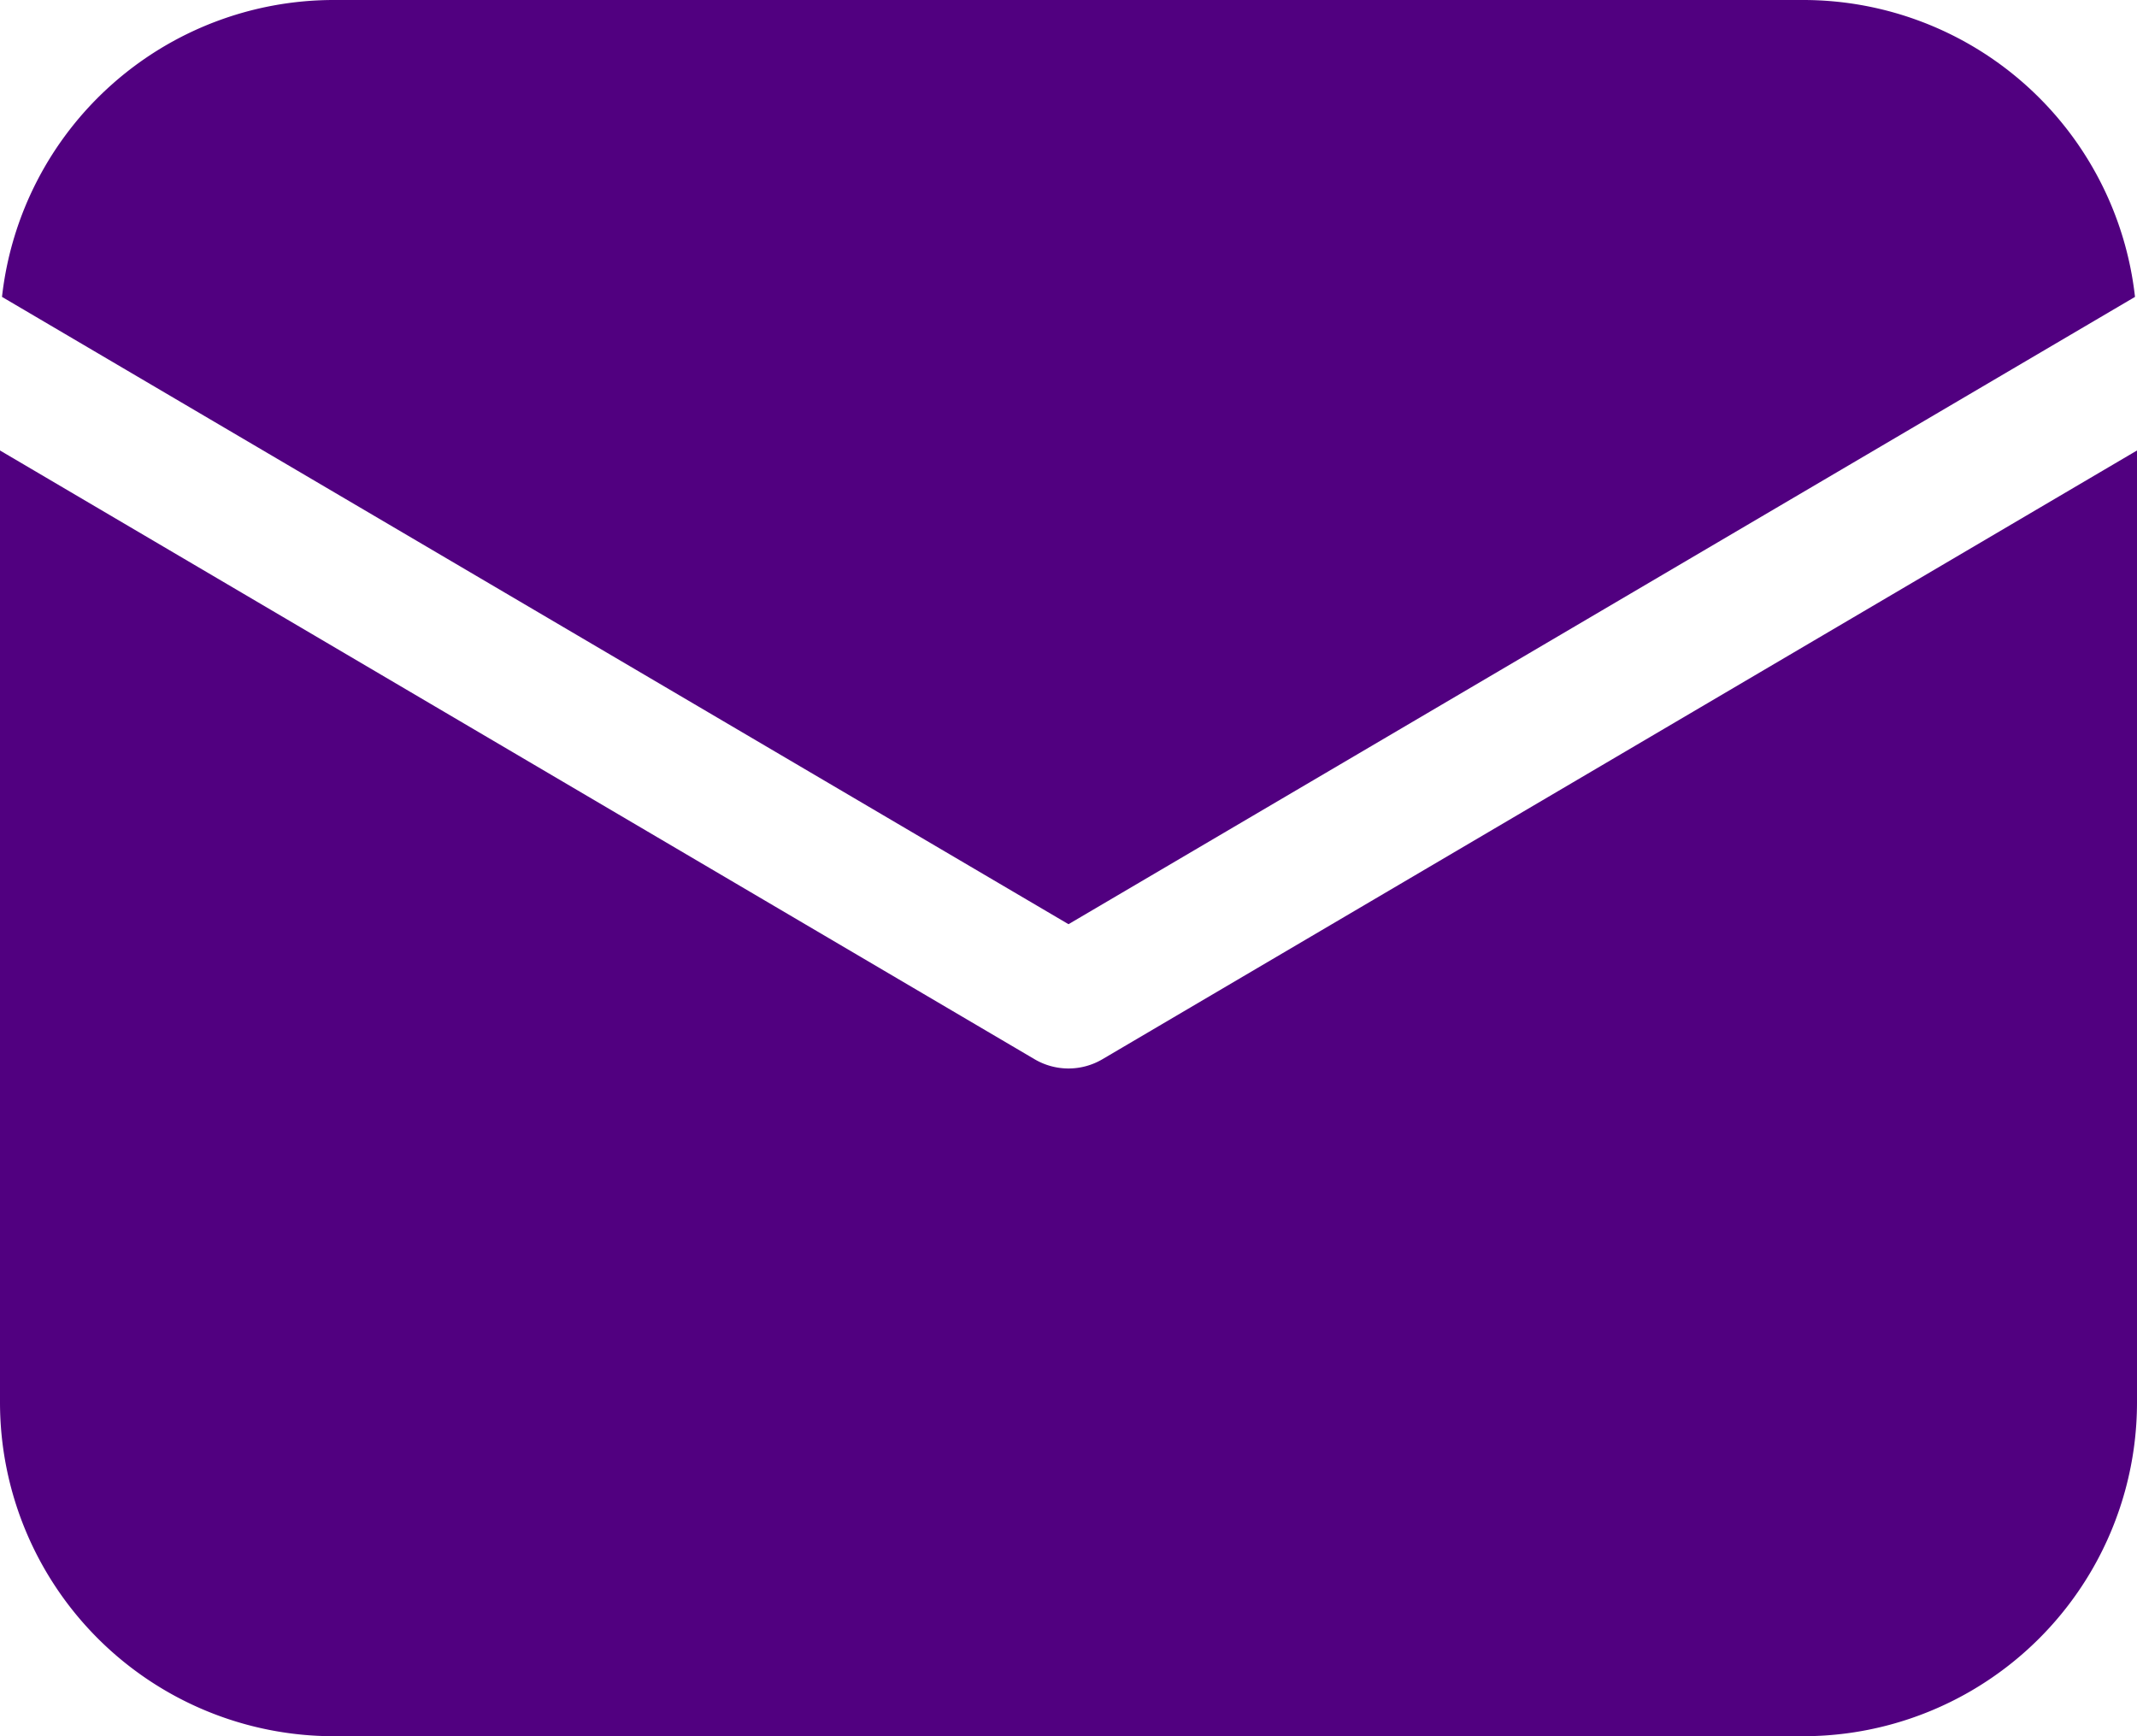 <svg width="16" height="13" fill="none" xmlns="http://www.w3.org/2000/svg"><path d="M16 3.373V10.5a2.5 2.5 0 0 1-2.5 2.5h-11A2.5 2.5 0 0 1 0 10.5V3.373l7.746 4.558a.5.5 0 0 0 .508 0L16 3.373ZM13.5 0a2.5 2.5 0 0 1 2.485 2.223L8 6.92.015 2.223A2.5 2.5 0 0 1 2.5 0h11Z" fill="#510080"/></svg>